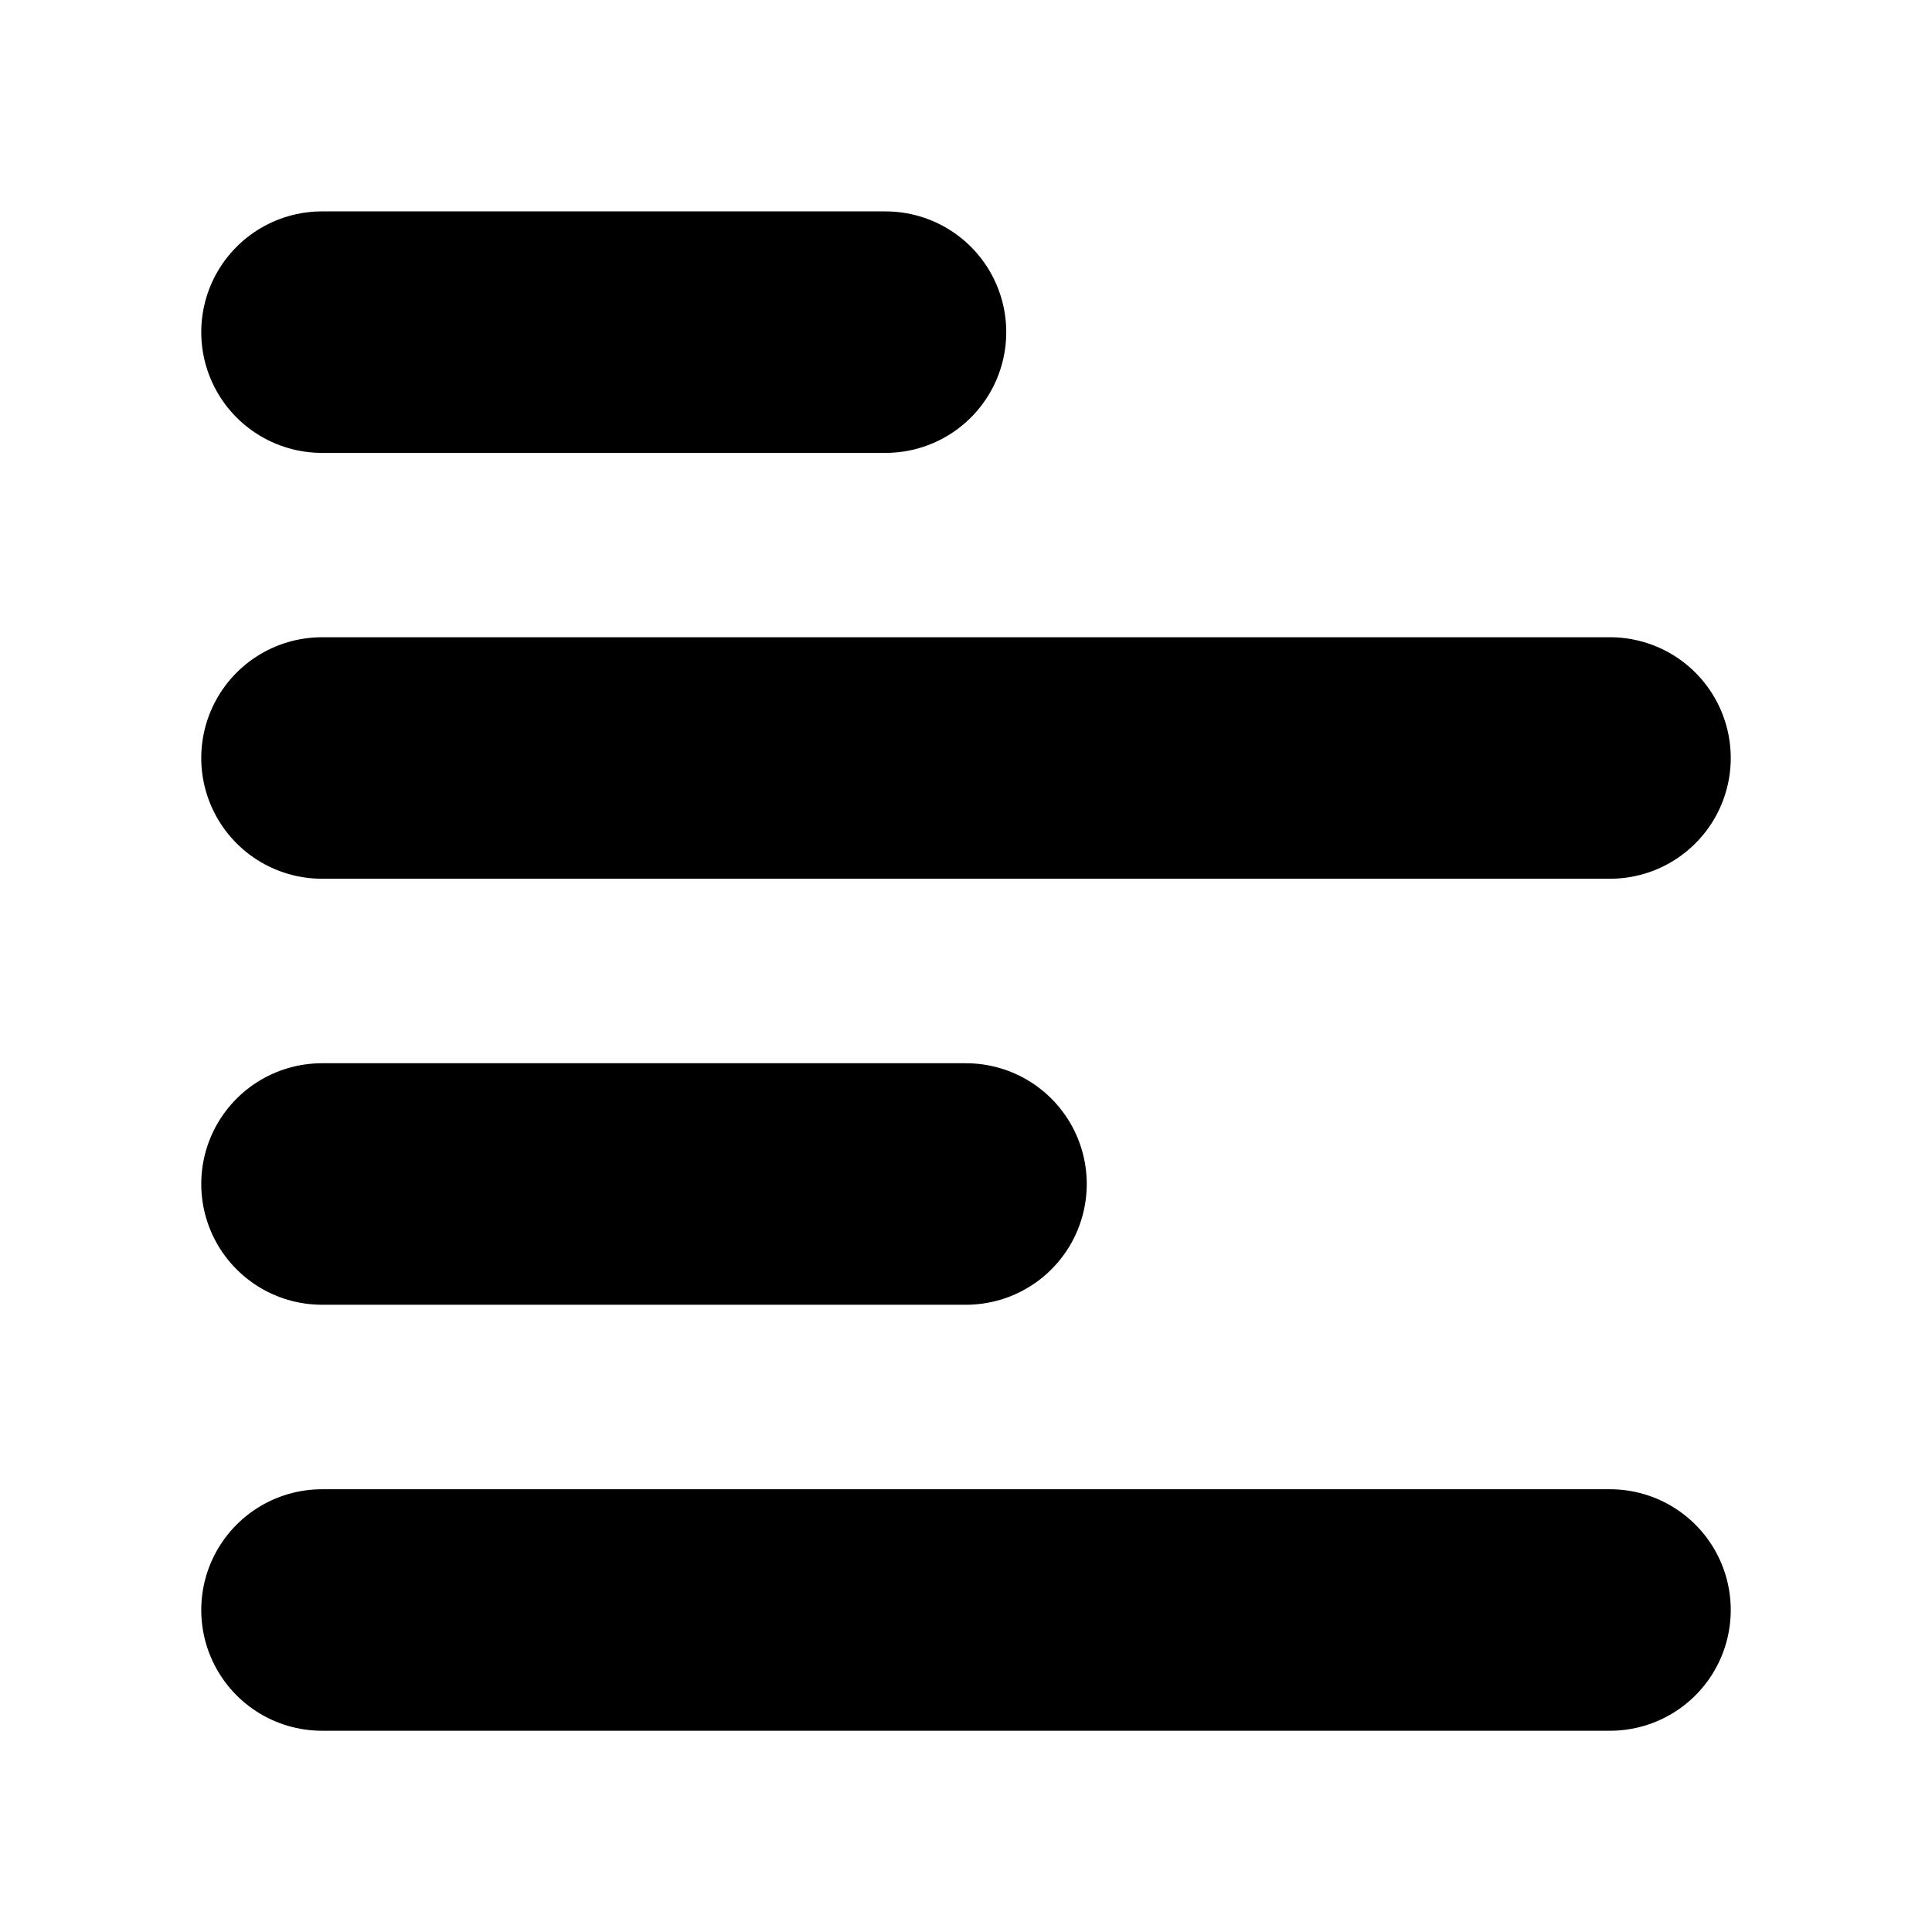 <svg
  width="12"
  height="12"
  viewBox="0 0 12 12"
  fill="none"
  xmlns="http://www.w3.org/2000/svg"
  data-fui-icon="true"
>
  <path
    d="M2 2.063H5.5M2 4.708H10M2 10H10M2 7.354H6"
    stroke="currentColor"
    stroke-width="1.5"
    stroke-linecap="round"
    stroke-linejoin="round"
  />
</svg>
